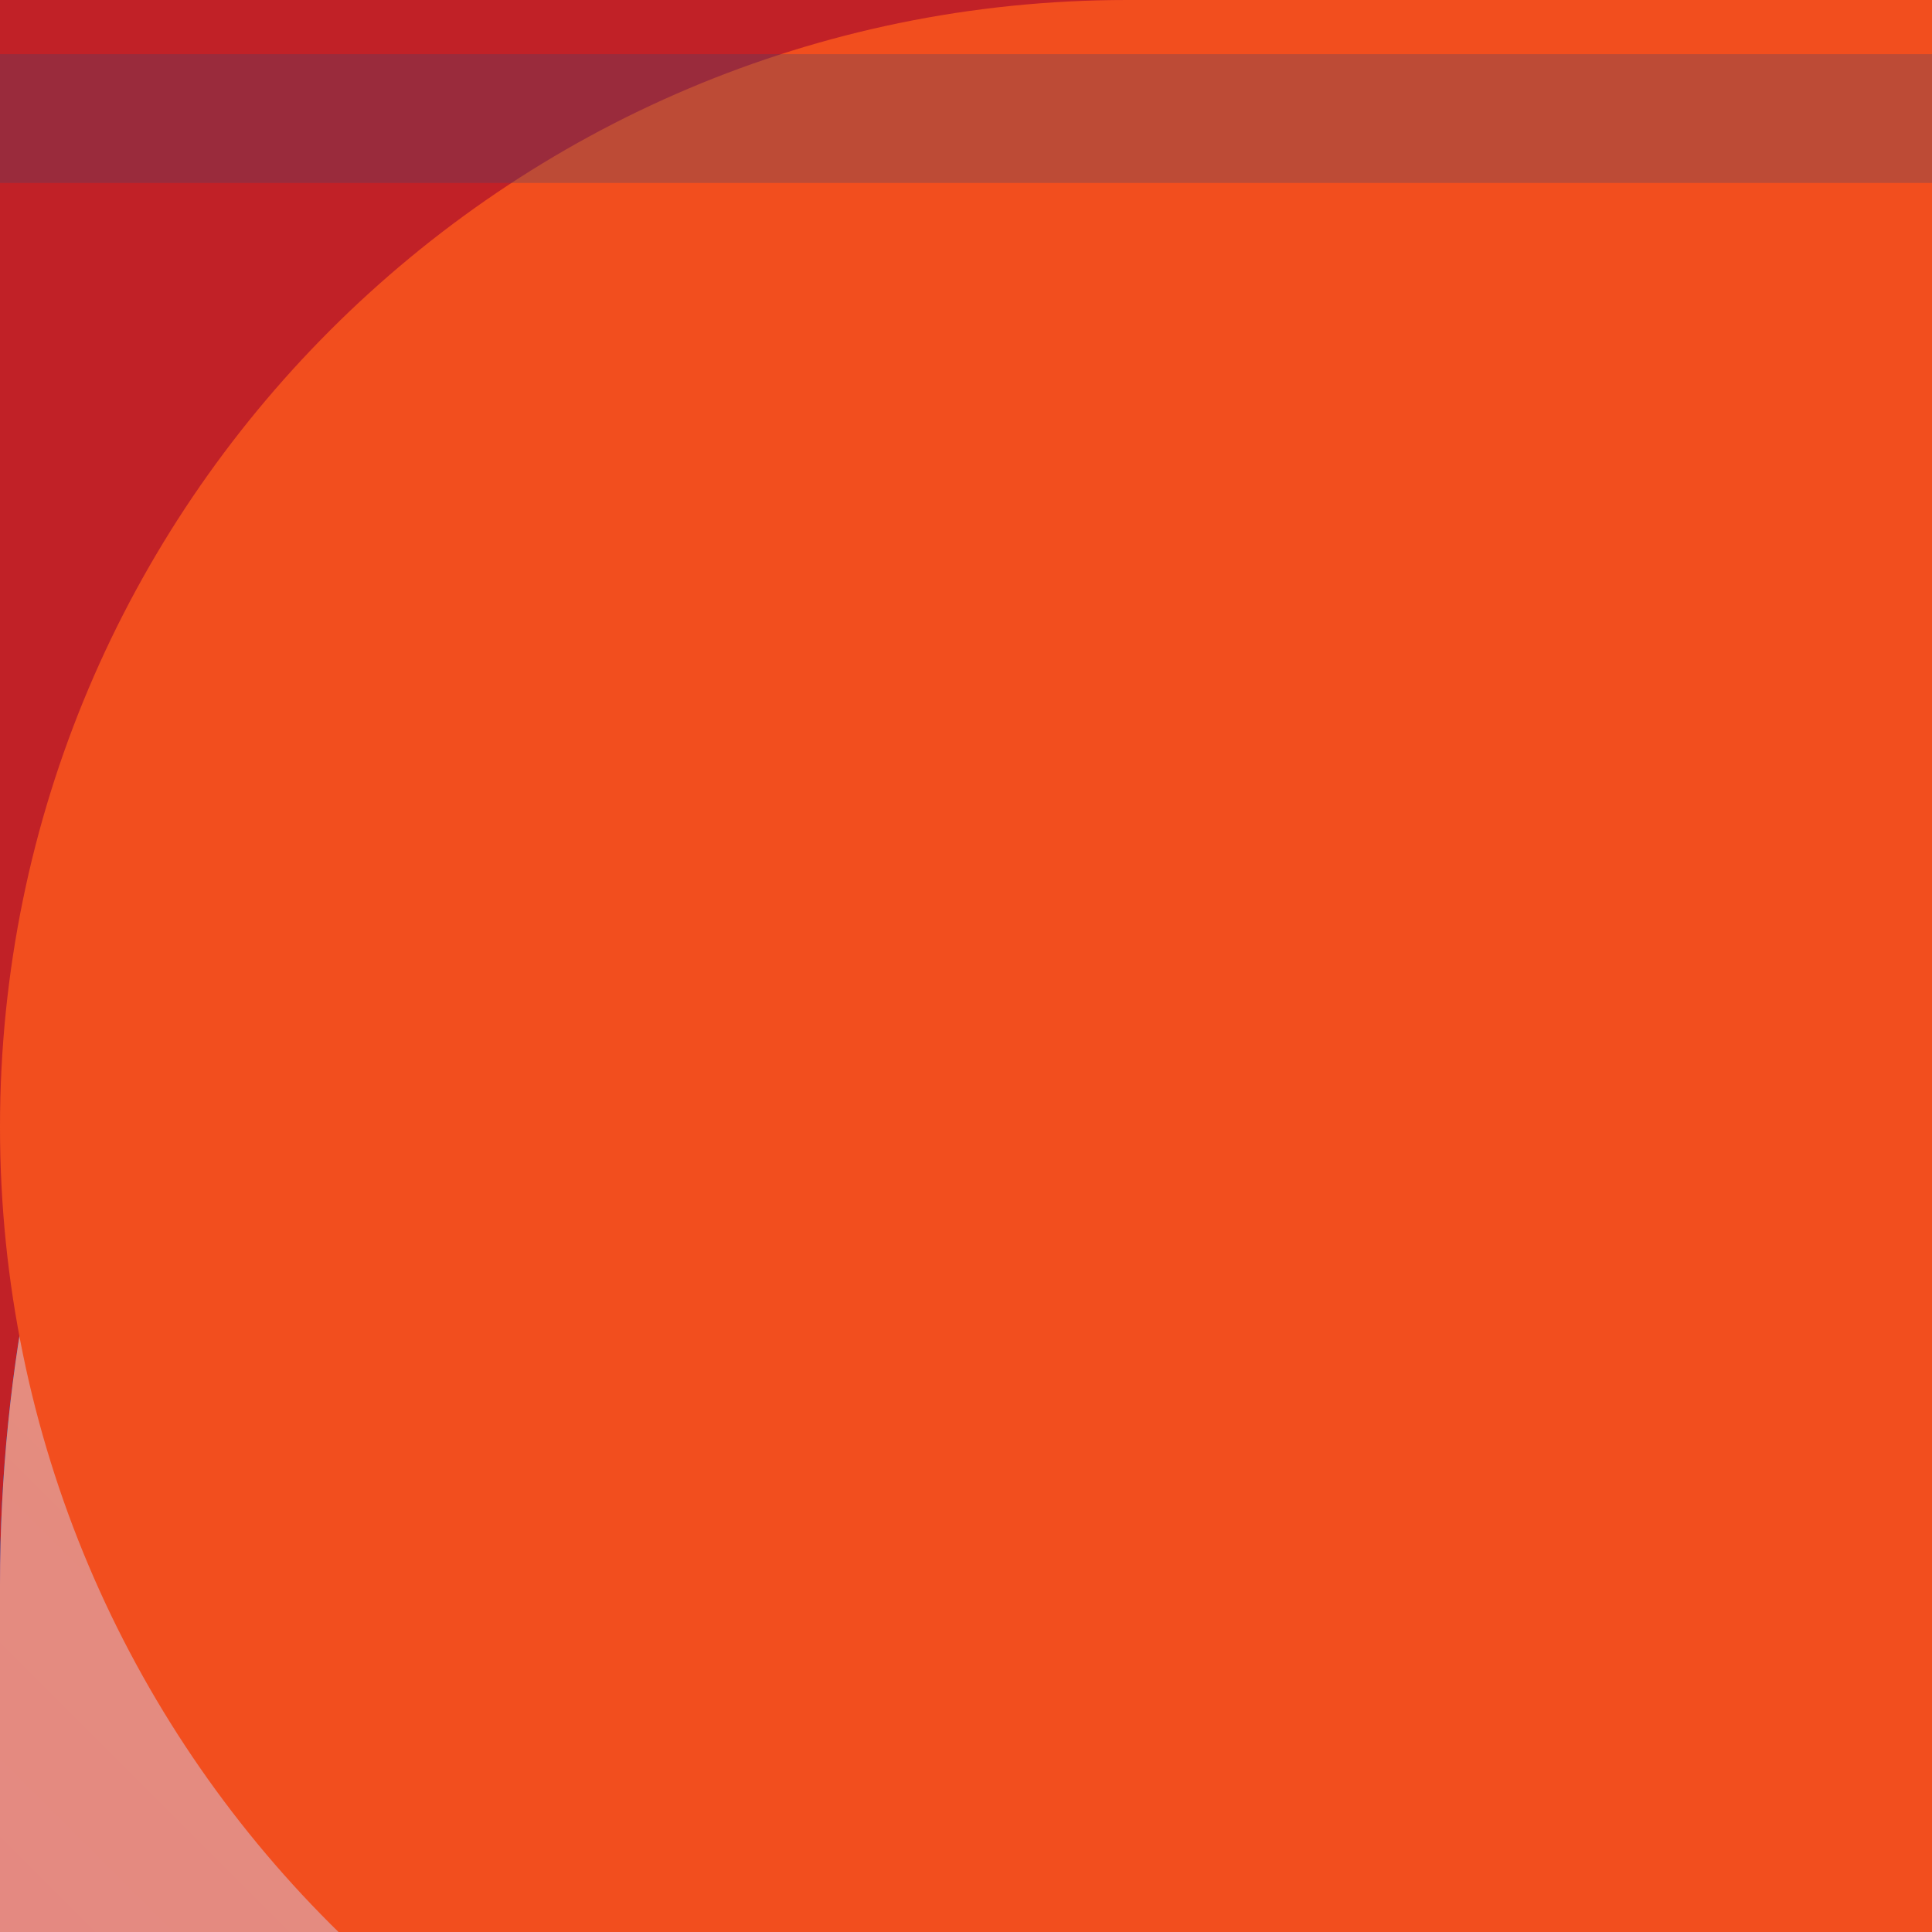 <svg width="30" height="30" viewBox="0 0 30 30" fill="none" xmlns="http://www.w3.org/2000/svg">
<rect x="0" y="0" width="30" height="30" fill="#808080" stroke="none"/>
<!--   social-->
    <g clip-path="url(#clip0_2_5860)" id="GitHub">
        <path d="M15 0.6C7.047 0.6 0.6 7.047 0.6 15C0.6 22.953 7.047 29.4 15 29.4C22.953 29.4 29.4 22.953 29.4 15C29.4 7.047 22.953 0.6 15 0.6ZM11.475 20.969H8.559V11.585H11.475V20.969ZM9.999 10.433C9.078 10.433 8.482 9.78 8.482 8.973C8.482 8.15 9.096 7.517 10.037 7.517C10.977 7.517 11.553 8.15 11.571 8.973C11.571 9.78 10.977 10.433 9.999 10.433ZM22.125 20.969H19.209V15.768C19.209 14.558 18.786 13.736 17.732 13.736C16.926 13.736 16.448 14.292 16.236 14.828C16.158 15.018 16.139 15.288 16.139 15.557V20.967H13.221V14.577C13.221 13.406 13.184 12.426 13.145 11.583H15.678L15.812 12.887H15.87C16.254 12.275 17.195 11.372 18.768 11.372C20.686 11.372 22.125 12.657 22.125 15.42V20.969Z" fill="currentColor" />
    </g>
    <defs>
        <clipPath id="clip0_2_5860">
            <rect width="30" height="30" fill="white" />
        </clipPath>

        <g id="Linkedin">
            <path d="M18.906 4.764L16.37 16.721C16.179 17.564 15.68 17.774 14.972 17.377L11.108 14.53L9.245 16.323C9.038 16.53 8.866 16.702 8.468 16.702L8.746 12.768L15.905 6.299C16.217 6.022 15.838 5.867 15.422 6.145L6.571 11.719L2.76 10.526C1.932 10.267 1.917 9.697 2.933 9.299L17.837 3.557C18.527 3.299 19.131 3.71 18.906 4.764Z" fill="currentColor"/>
            <path fill-rule="evenodd" clip-rule="evenodd" d="M15 0C6.713 0 0 6.713 0 15C0 21.637 4.294 27.244 10.256 29.231C11.006 29.363 11.287 28.913 11.287 28.519C11.287 28.163 11.269 26.981 11.269 25.725C7.5 26.419 6.525 24.806 6.225 23.962C6.056 23.531 5.325 22.2 4.688 21.844C4.162 21.562 3.413 20.869 4.669 20.85C5.85 20.831 6.694 21.938 6.975 22.387C8.325 24.656 10.481 24.019 11.344 23.625C11.475 22.65 11.869 21.994 12.3 21.619C8.963 21.244 5.475 19.95 5.475 14.213C5.475 12.581 6.056 11.231 7.013 10.181C6.862 9.806 6.338 8.269 7.162 6.206C7.162 6.206 8.419 5.812 11.287 7.744C12.488 7.406 13.762 7.237 15.037 7.237C16.312 7.237 17.587 7.406 18.788 7.744C21.656 5.794 22.913 6.206 22.913 6.206C23.738 8.269 23.212 9.806 23.062 10.181C24.019 11.231 24.6 12.562 24.6 14.213C24.6 19.969 21.094 21.244 17.756 21.619C18.3 22.087 18.769 22.988 18.769 24.394C18.769 26.4 18.75 28.012 18.75 28.519C18.75 28.913 19.031 29.381 19.781 29.231C22.759 28.226 25.346 26.312 27.18 23.759C29.013 21.206 29.999 18.143 30 15C30 6.713 23.288 0 15 0Z" fill="currentColor" />
        </g>
    </defs>
    <g id="Telegram" >
        <path d="M15 0C6.72 0 0 6.72 0 15C0 23.28 6.72 30 15 30C23.28 30 30 23.28 30 15C30 6.72 23.28 0 15 0ZM21.96 10.2C21.735 12.57 20.76 18.33 20.265 20.985C20.055 22.11 19.635 22.485 19.245 22.53C18.375 22.605 17.715 21.96 16.875 21.405C15.555 20.535 14.805 19.995 13.53 19.155C12.045 18.18 13.005 17.64 13.86 16.77C14.085 16.545 17.925 13.05 18 12.735C18.01 12.687 18.009 12.638 17.996 12.591C17.983 12.544 17.959 12.501 17.925 12.465C17.835 12.39 17.715 12.42 17.61 12.435C17.475 12.465 15.375 13.86 11.28 16.62C10.68 17.025 10.14 17.235 9.66 17.22C9.12 17.205 8.1 16.92 7.335 16.665C6.39 16.365 5.655 16.2 5.715 15.675C5.745 15.405 6.12 15.135 6.825 14.85C11.205 12.945 14.115 11.685 15.57 11.085C19.74 9.345 20.595 9.045 21.165 9.045C21.285 9.045 21.57 9.075 21.75 9.225C21.9 9.345 21.945 9.51 21.96 9.63C21.945 9.72 21.975 9.99 21.96 10.2Z" fill="currentColor"/>
    </g>

<!--    techStack-->
    <g id="GitHubTech">
    <path fill-rule="evenodd" clip-rule="evenodd" d="M44 0C19.69 0 0 19.69 0 44C0 63.47 12.595 79.915 30.085 85.745C32.285 86.13 33.11 84.81 33.11 83.655C33.11 82.61 33.055 79.145 33.055 75.46C22 77.495 19.14 72.765 18.26 70.29C17.765 69.025 15.62 65.12 13.75 64.075C12.21 63.25 10.01 61.215 13.695 61.16C17.16 61.105 19.635 64.35 20.46 65.67C24.42 72.325 30.745 70.455 33.275 69.3C33.66 66.44 34.815 64.515 36.08 63.415C26.29 62.315 16.06 58.52 16.06 41.69C16.06 36.905 17.765 32.945 20.57 29.865C20.13 28.765 18.59 24.255 21.01 18.205C21.01 18.205 24.695 17.05 33.11 22.715C36.63 21.725 40.37 21.23 44.11 21.23C47.85 21.23 51.59 21.725 55.11 22.715C63.525 16.995 67.21 18.205 67.21 18.205C69.63 24.255 68.09 28.765 67.65 29.865C70.455 32.945 72.16 36.85 72.16 41.69C72.16 58.575 61.875 62.315 52.085 63.415C53.68 64.79 55.055 67.43 55.055 71.555C55.055 77.44 55 82.17 55 83.655C55 84.81 55.825 86.185 58.025 85.745C66.76 82.796 74.35 77.182 79.727 69.694C85.104 62.205 87.997 53.219 88 44C88 19.69 68.31 0 44 0Z" fill="#FFFEFE" />
</g>
    <g id="js">
        <path d="M80.391 0H24.609C11.018 0 0 11.018 0 24.609V80.391C0 93.982 11.018 105 24.609 105H80.391C93.982 105 105 93.982 105 80.391V24.609C105 11.018 93.982 0 80.391 0Z" fill="#F0DB4F"/>
        <path d="M27.608 87.746L35.643 82.883C37.194 85.631 38.604 87.957 41.986 87.957C45.229 87.957 47.273 86.689 47.273 81.755V48.205H57.141V81.895C57.141 92.115 51.15 96.766 42.409 96.766C34.516 96.766 29.934 92.678 27.608 87.745M62.5 86.688L70.534 82.037C72.649 85.49 75.398 88.028 80.261 88.028C84.35 88.028 86.957 85.984 86.957 83.164C86.957 79.781 84.278 78.583 79.768 76.61L77.301 75.552C70.182 72.522 65.46 68.716 65.46 60.681C65.46 53.28 71.099 47.641 79.909 47.641C86.182 47.641 90.693 49.826 93.935 55.535L86.252 60.469C84.56 57.438 82.728 56.24 79.909 56.24C77.019 56.24 75.187 58.073 75.187 60.469C75.187 63.429 77.019 64.627 81.248 66.46L83.715 67.517C92.102 71.112 96.824 74.777 96.824 83.023C96.824 91.904 89.847 96.767 80.473 96.767C71.31 96.767 65.39 92.397 62.5 86.688Z" fill="#323330"/>
    </g>
    <g id="react">
        <path d="M92.906 32.703C91.703 32.289 90.49 31.905 89.269 31.552C89.474 30.711 89.663 29.879 89.831 29.062C92.584 15.648 90.784 4.842 84.636 1.284C78.742 -2.127 69.102 1.43 59.366 9.933C58.406 10.773 57.468 11.637 56.552 12.524C55.939 11.934 55.315 11.356 54.68 10.789C44.477 1.696 34.249 -2.136 28.108 1.432C22.219 4.854 20.475 15.013 22.954 27.725C23.2 28.985 23.479 30.237 23.789 31.482C22.341 31.895 20.944 32.334 19.607 32.802C7.644 36.988 0.005 43.548 0.005 50.353C0.005 57.381 8.206 64.43 20.666 68.704C21.676 69.049 22.695 69.369 23.721 69.663C23.388 71.004 23.092 72.354 22.834 73.711C20.471 86.204 22.316 96.122 28.189 99.522C34.255 103.033 44.437 99.425 54.351 90.727C55.154 90.02 55.941 89.293 56.708 88.546C57.7 89.507 58.719 90.439 59.763 91.343C69.366 99.636 78.85 102.985 84.718 99.576C90.778 96.055 92.748 85.4 90.191 72.436C89.989 71.42 89.763 70.409 89.513 69.405C90.228 69.192 90.93 68.973 91.614 68.746C104.567 64.439 112.995 57.475 112.995 50.353C112.995 43.523 105.109 36.919 92.906 32.703ZM90.096 64.147C89.478 64.353 88.844 64.551 88.198 64.743C86.768 60.2 84.839 55.368 82.477 50.376C84.731 45.504 86.586 40.734 87.976 36.22C89.132 36.556 90.253 36.91 91.335 37.283C101.791 40.896 108.169 46.237 108.169 50.353C108.169 54.737 101.281 60.428 90.096 64.147ZM85.456 73.376C86.587 79.109 86.748 84.292 85.999 88.344C85.326 91.984 83.973 94.412 82.299 95.384C78.739 97.453 71.124 94.764 62.911 87.671C61.94 86.831 60.993 85.963 60.07 85.07C63.254 81.576 66.436 77.513 69.541 73.001C75.004 72.514 80.164 71.719 84.844 70.633C85.069 71.543 85.273 72.457 85.456 73.376ZM38.526 95.026C35.047 96.259 32.276 96.295 30.601 95.325C27.037 93.263 25.555 85.298 27.576 74.615C27.817 73.353 28.092 72.097 28.401 70.85C33.029 71.878 38.152 72.617 43.627 73.062C46.754 77.478 50.028 81.536 53.327 85.089C52.626 85.77 51.908 86.434 51.175 87.079C46.79 90.925 42.397 93.654 38.526 95.026ZM22.228 64.12C16.718 62.23 12.168 59.774 9.049 57.093C6.247 54.685 4.832 52.293 4.832 50.353C4.832 46.224 10.966 40.956 21.196 37.377C22.438 36.943 23.737 36.533 25.086 36.148C26.5 40.764 28.354 45.59 30.593 50.471C28.325 55.423 26.444 60.327 25.016 64.997C24.08 64.728 23.15 64.436 22.228 64.12ZM27.691 26.795C25.568 15.903 26.978 7.687 30.527 5.625C34.307 3.429 42.665 6.56 51.475 14.412C52.05 14.925 52.615 15.448 53.171 15.982C49.888 19.52 46.644 23.548 43.545 27.937C38.231 28.431 33.145 29.225 28.468 30.289C28.18 29.131 27.921 27.966 27.691 26.795V26.795ZM76.43 38.874C75.326 36.959 74.18 35.068 72.994 33.203C76.599 33.66 80.053 34.267 83.297 35.01C82.323 38.143 81.109 41.418 79.681 44.775C78.636 42.787 77.553 40.819 76.43 38.874ZM56.554 19.444C58.781 21.865 61.01 24.568 63.204 27.5C58.755 27.29 54.298 27.289 49.849 27.498C52.044 24.592 54.293 21.893 56.554 19.444ZM36.551 38.907C35.443 40.837 34.379 42.792 33.361 44.771C31.956 41.425 30.753 38.136 29.771 34.958C32.995 34.235 36.433 33.643 40.015 33.194C38.816 35.071 37.661 36.975 36.551 38.907V38.907ZM40.118 67.857C36.417 67.442 32.927 66.881 29.704 66.177C30.702 62.943 31.931 59.583 33.367 56.165C34.389 58.146 35.457 60.103 36.57 62.033C37.715 64.018 38.901 65.962 40.118 67.857ZM56.688 81.603C54.4 79.126 52.118 76.385 49.889 73.437C52.053 73.522 54.258 73.566 56.5 73.566C58.803 73.566 61.08 73.514 63.321 73.414C61.12 76.415 58.899 79.159 56.688 81.603ZM79.726 55.991C81.237 59.446 82.51 62.788 83.52 65.967C80.244 66.717 76.707 67.321 72.98 67.77C74.175 65.87 75.331 63.946 76.449 62C77.586 60.022 78.678 58.018 79.726 55.991ZM72.268 59.579C70.556 62.563 68.749 65.491 66.847 68.357C63.404 68.602 59.953 68.724 56.5 68.722C52.984 68.722 49.563 68.612 46.27 68.397C44.319 65.538 42.477 62.605 40.747 59.606H40.748C39.026 56.623 37.418 53.575 35.926 50.469C37.414 47.362 39.017 44.312 40.733 41.327L40.733 41.327C42.448 38.341 44.275 35.421 46.211 32.573C49.572 32.318 53.017 32.185 56.5 32.185H56.5C59.998 32.185 63.449 32.32 66.808 32.577C68.724 35.419 70.54 38.33 72.252 41.301C73.974 44.28 75.598 47.315 77.123 50.4C75.614 53.517 73.994 56.578 72.268 59.579ZM82.225 5.481C86.009 7.671 87.48 16.503 85.103 28.084C84.951 28.823 84.781 29.576 84.596 30.339C79.907 29.253 74.817 28.445 69.487 27.943C66.383 23.506 63.166 19.472 59.936 15.979C60.782 15.161 61.649 14.363 62.535 13.587C70.877 6.301 78.673 3.425 82.225 5.481ZM56.5 40.226C62.072 40.226 66.59 44.76 66.59 50.353C66.59 55.946 62.072 60.48 56.5 60.48C50.928 60.48 46.41 55.946 46.41 50.353C46.41 44.76 50.928 40.226 56.5 40.226Z" fill="#00D8FF" />
    </g>
    <g id="css">
    <path d="M22.133 101.154L13.71 7.438H106.29L97.856 101.139L59.944 111.562L22.133 101.154Z" fill="#1572B6" />
    <path d="M60 103.597L90.638 95.174L97.845 15.102H60V103.597Z" fill="#33A9DC" />
    <path d="M60 49.054H75.338L76.395 37.284H60V25.79H89.062L88.785 28.872L85.939 60.549H60V49.054Z" fill="white" />
    <path d="M60.071 78.904L60.019 78.919L47.111 75.461L46.286 66.294H34.65L36.274 84.341L60.015 90.879L60.071 90.864V78.904Z" fill="#EBEBEB" />
    <path d="M74.351 60.062L72.956 75.453L60.03 78.912V90.871L83.79 84.341L83.966 82.4L85.98 60.062H74.351Z" fill="white" />
    <path d="M60.041 25.79V37.284H32.044L31.811 34.7L31.282 28.872L31.005 25.79H60.041ZM60 49.054V60.549H47.254L47.021 57.964L46.496 52.137L46.219 49.054H60Z" fill="#EBEBEB" />
    </g>
    <g id="html">
        <path d="M22.133 102.004L13.706 7.5H106.294L97.856 101.989L59.944 112.5L22.133 102.004Z" fill="#E44F26" />
        <path d="M60 104.468L90.638 95.974L97.845 15.229H60V104.468Z" fill="#F1662A" />
        <path d="M60 50.276H44.663L43.605 38.407H60V26.816H30.938L31.215 29.929L34.061 61.867H60V50.276ZM60 80.377L59.947 80.392L47.04 76.909L46.215 67.665H34.579L36.203 85.86L59.947 92.453L60 92.438V80.377Z" fill="#EBEBEB" />
        <path d="M59.959 50.276V61.867H74.231L72.889 76.901L59.959 80.389V92.449L83.722 85.86L83.895 83.903L86.618 53.389L86.903 50.276H59.959ZM59.959 26.816V38.407H87.956L88.189 35.805L88.718 29.929L88.995 26.816H59.959Z" fill="white" />
    </g>
    <g id="npm">
        <path d="M0 105V0H105V105H0Z" fill="#C12127" />
        <path d="M19.688 19.688H85.312V85.312H72.188V32.812H52.5V85.312H19.688V19.688Z" fill="white" />

    <defs>
        <clipPath id="clip0_82142_533">
            <rect width="105" height="105" fill="white" />
        </clipPath>
    </defs>
    </g>
<g id="git">
    <path d="M103.02 47.822L57.176 1.98C54.537 -0.66 50.255 -0.66 47.613 1.98L38.094 11.5L50.17 23.576C52.976 22.628 56.194 23.264 58.431 25.501C60.679 27.753 61.311 30.998 60.339 33.813L71.978 45.452C74.793 44.482 78.042 45.109 80.291 47.362C83.434 50.504 83.434 55.596 80.291 58.74C77.147 61.884 72.055 61.884 68.909 58.74C66.545 56.373 65.961 52.901 67.158 49.989L56.305 39.135L56.303 67.697C57.09 68.086 57.809 68.6 58.431 69.219C61.574 72.361 61.574 77.453 58.431 80.6C55.287 83.742 50.193 83.742 47.053 80.6C43.91 77.453 43.91 72.361 47.053 69.219C47.807 68.466 48.702 67.869 49.687 67.463V38.635C48.7 38.232 47.805 37.635 47.053 36.879C44.672 34.501 44.1 31.007 45.32 28.083L33.415 16.177L1.981 47.61C-0.66 50.252 -0.66 54.535 1.981 57.175L47.826 103.018C50.465 105.658 54.746 105.658 57.389 103.018L103.019 57.388C105.66 54.747 105.66 50.462 103.019 47.822" fill="#DE4C36" />
</g>
<g id="ts">
    <path d="M80.391 0H24.609C11.018 0 0 11.018 0 24.609V80.391C0 93.982 11.018 105 24.609 105H80.391C93.982 105 105 93.982 105 80.391V24.609C105 11.018 93.982 0 80.391 0Z" fill="#007ACC"/>
    <path d="M23.219 52.848L23.186 57.148H36.852V95.981H46.52V57.148H60.186V52.931C60.186 50.598 60.136 48.648 60.069 48.598C60.019 48.532 51.703 48.498 41.619 48.515L23.269 48.565L23.219 52.848ZM84.725 48.443C87.391 49.11 89.425 50.293 91.291 52.226C92.258 53.26 93.691 55.143 93.808 55.593C93.841 55.726 89.275 58.793 86.508 60.51C86.408 60.576 86.008 60.143 85.558 59.476C84.208 57.51 82.791 56.659 80.624 56.51C77.441 56.293 75.391 57.96 75.408 60.743C75.408 61.559 75.525 62.043 75.858 62.71C76.558 64.159 77.858 65.026 81.941 66.793C89.458 70.026 92.674 72.16 94.675 75.193C96.908 78.576 97.408 83.976 95.891 87.993C94.225 92.359 90.091 95.326 84.274 96.31C82.475 96.626 78.208 96.576 76.275 96.226C72.058 95.476 68.058 93.393 65.591 90.66C64.625 89.593 62.741 86.81 62.858 86.609C62.908 86.543 63.341 86.276 63.824 85.993C64.291 85.726 66.058 84.71 67.725 83.743L70.741 81.993L71.375 82.926C72.258 84.276 74.191 86.126 75.358 86.743C78.708 88.51 83.308 88.26 85.575 86.226C86.541 85.343 86.941 84.426 86.941 83.076C86.941 81.859 86.791 81.326 86.158 80.409C85.341 79.243 83.675 78.26 78.941 76.21C73.525 73.876 71.191 72.426 69.058 70.126C67.825 68.793 66.658 66.659 66.175 64.876C65.775 63.393 65.675 59.676 65.991 58.176C67.108 52.943 71.058 49.293 76.758 48.209C78.608 47.859 82.908 47.993 84.725 48.443Z" fill="white"/>
</g>
    <g id="vite">
        <path d="M80.391 0H24.609C11.018 0 0 11.018 0 24.609V80.391C0 93.982 11.018 105 24.609 105H80.391C93.982 105 105 93.982 105 80.391V24.609C105 11.018 93.982 0 80.391 0Z" fill="#27282b" />
        <path d="M93.142 23.626L54.656 92.445C53.861 93.866 51.82 93.874 51.013 92.46L11.764 23.632C10.886 22.091 12.203 20.225 13.949 20.537L52.476 27.424C52.722 27.468 52.974 27.467 53.219 27.422L90.941 20.547C92.681 20.23 94.004 22.082 93.142 23.626Z" fill="url(#paint0_linear_19506_30)" />
        <path d="M70.829 11.505L42.348 17.085C42.121 17.13 41.914 17.249 41.762 17.423C41.609 17.598 41.519 17.818 41.505 18.05L39.753 47.639C39.744 47.801 39.772 47.963 39.836 48.113C39.9 48.262 39.998 48.394 40.122 48.499C40.246 48.604 40.393 48.679 40.551 48.717C40.709 48.755 40.874 48.756 41.032 48.72L48.962 46.89C49.703 46.719 50.374 47.372 50.222 48.118L47.866 59.654C47.707 60.431 48.436 61.094 49.194 60.864L54.092 59.376C54.851 59.146 55.581 59.811 55.42 60.589L51.676 78.709C51.442 79.843 52.95 80.461 53.578 79.489L53.998 78.84L77.206 32.525C77.595 31.75 76.924 30.866 76.073 31.029L67.911 32.605C67.144 32.753 66.491 32.038 66.707 31.288L72.035 12.821C72.251 12.069 71.597 11.355 70.829 11.505Z" fill="url(#paint1_linear_19506_30)" />
        <linearGradient id="paint0_linear_19506_30" x1="10.806" y1="18.078" x2="58.704" y2="83.128" gradientUnits="userSpaceOnUse">
            <stop stop-color="#41D1FF" />
            <stop offset="1" stop-color="#BD34FE" />
        </linearGradient>
        <linearGradient id="paint1_linear_19506_30" x1="50.265" y1="13.02" x2="58.93" y2="72.458" gradientUnits="userSpaceOnUse">
            <stop stop-color="#FFEA83" />
            <stop offset="0.083" stop-color="#FFDD35" />
            <stop offset="1" stop-color="#FFA800" />
        </linearGradient>
        <clipPath id="clip0_19506_30">
            <rect width="105" height="105" fill="white" />
        </clipPath>
    </g>
<g id="redux">
    <path d="M80.391 0H24.609C11.018 0 0 11.018 0 24.609V80.391C0 93.982 11.018 105 24.609 105H80.391C93.982 105 105 93.982 105 80.391V24.609C105 11.018 93.982 0 80.391 0Z" fill="#764ABC" />
    <path d="M68.323 67.921C71.351 67.608 73.647 64.998 73.543 61.867C73.439 58.735 70.829 56.23 67.697 56.23H67.488C64.252 56.334 61.747 59.048 61.851 62.284C61.956 63.85 62.582 65.207 63.521 66.147C59.972 73.141 54.544 78.256 46.402 82.536C40.869 85.459 35.128 86.502 29.387 85.772C24.689 85.146 21.036 83.058 18.739 79.613C15.399 74.498 15.085 68.965 17.904 63.433C19.887 59.466 23.019 56.543 25.002 55.081C24.585 53.725 23.959 51.428 23.645 49.758C8.509 60.719 10.075 75.542 14.668 82.536C18.113 87.755 25.107 90.991 32.831 90.991C34.919 90.991 37.007 90.782 39.094 90.26C52.456 87.651 62.582 79.717 68.323 67.921Z" fill="white" />
    <path d="M86.695 54.977C78.762 45.687 67.071 40.572 53.709 40.572H52.039C51.099 38.693 49.116 37.44 46.924 37.44H46.715C43.479 37.544 40.974 40.258 41.078 43.495C41.183 46.626 43.792 49.131 46.924 49.131H47.133C49.429 49.027 51.413 47.566 52.248 45.582H54.127C62.06 45.582 69.576 47.879 76.361 52.367C81.581 55.812 85.339 60.301 87.426 65.729C89.201 70.113 89.097 74.393 87.218 78.047C84.295 83.58 79.389 86.607 72.916 86.607C68.741 86.607 64.774 85.354 62.686 84.415C61.538 85.459 59.45 87.129 57.989 88.172C62.477 90.26 67.071 91.409 71.455 91.409C81.476 91.409 88.888 85.876 91.706 80.344C94.734 74.289 94.525 63.85 86.695 54.977Z" fill="white" />
    <path d="M33.666 69.696C33.771 72.828 36.38 75.333 39.512 75.333H39.721C42.957 75.228 45.462 72.514 45.358 69.278C45.254 66.147 42.644 63.642 39.512 63.642H39.303C39.095 63.642 38.782 63.642 38.573 63.746C34.293 56.648 32.518 48.923 33.145 40.572C33.562 34.309 35.65 28.88 39.304 24.391C42.331 20.529 48.176 18.65 52.143 18.546C63.208 18.337 67.906 32.116 68.219 37.649C69.576 37.962 71.873 38.693 73.439 39.215C72.186 22.304 61.747 13.535 51.726 13.535C42.331 13.535 33.666 20.32 30.221 30.342C25.42 43.703 28.551 56.543 34.397 66.669C33.875 67.399 33.562 68.548 33.666 69.696Z" fill="white" />
</g>
    <g id="styled">
        <path d="M80.391 0H24.609C11.018 0 0 11.018 0 24.609V80.391C0 93.982 11.018 105 24.609 105H80.391C93.982 105 105 93.982 105 80.391V24.609C105 11.018 93.982 0 80.391 0Z" fill="url(#paint0_linear_19508_42)" />
        <path d="M4.711 52.943L25.344 61.303V67.156L0.919 55.839V52.405L4.711 52.943ZM25.344 46.075L4.741 54.555L0.92 54.973V51.51L25.344 40.223L25.344 46.075ZM99 54.137L77.77 45.866V40.163L103.27 51.45V54.943L99 54.137ZM77.77 61.422L99.06 52.972L103.27 52.345V55.809L77.77 67.126V61.422Z" fill="white" />
        <path fill-rule="evenodd" clip-rule="evenodd" d="M72.219 25.06C72.101 26.933 71.257 28.889 71.492 30.709C72.966 33.315 76.21 33.731 78.885 33.91C80.739 34.241 80.716 33.014 80.592 31.634L80.614 25.021C77.816 25.031 75.016 24.994 72.219 25.06ZM50.152 30.298C45.596 31.071 40.978 33.248 37.188 35.869C34.137 38.244 39.806 40.545 41.863 40.929C46.002 40.98 49.672 38.188 52.391 35.291C53.279 34.073 54.387 32.208 53.272 30.796C52.42 30.058 51.182 30.236 50.152 30.298ZM59.847 36.924C56.101 37.638 52.537 39.182 49.383 41.331C47.071 42.057 45.166 44.596 48.031 45.868C51.039 48.265 54.526 47.678 57.296 46.059C59.834 44.551 62.574 42.69 63.748 39.851C64.857 36.741 61.996 36.626 59.847 36.924ZM70.474 48.976C69.776 51.89 66.842 53.215 65.281 55.523C64.004 57.207 64.596 59.191 66.049 60.517C66.756 61.984 67.996 62.804 69.327 61.53C72.752 59.201 73.7 54.664 73.557 50.734C73.811 49.111 71.948 50.578 70.474 48.976ZM57.438 54.449C52.889 55.227 48.339 57.444 44.547 60.06C41.603 62.431 47.148 64.645 49.221 64.997C53.436 65.003 57.196 62.286 59.861 59.201C60.788 57.976 61.912 55.597 60.076 54.623C59.256 54.275 58.303 54.377 57.438 54.449Z" fill="#B956A6" />
        <path fill-rule="evenodd" clip-rule="evenodd" d="M37.188 35.869C33.689 37.269 30.314 38.969 26.981 40.749C26.362 43.052 26.859 45.904 26.698 48.429C26.686 58.813 26.692 69.197 26.69 79.58H34.409C35.968 78.113 37.92 77.038 39.613 75.706C46.132 71.03 52.649 66.337 59.16 61.675C59.639 61.89 59.332 58.857 58.281 60.964C55.791 63.307 52.486 65.234 48.988 65.046C47.003 64.393 43.803 63.285 43.782 60.852C45.18 59.207 41.204 61.714 40.117 62.073C36.58 63.771 33.127 65.667 29.584 67.333C30.435 66.419 32.028 65.566 33.158 64.659C41.227 58.866 49.294 53.052 57.382 47.264C58.938 46.172 60.441 44.98 62.044 43.959C62.191 44.525 62.466 41.255 61.273 43.268C58.841 45.678 55.562 47.472 52.103 47.497C50.158 46.906 46.014 45.494 46.937 42.982C47.387 42.101 42.758 44.861 44.803 43.305C46.98 41.714 49.174 40.152 51.367 38.578C52.475 38.494 52.239 34.379 50.734 37.034C48.205 39.256 44.883 41.288 41.4 40.806C39.444 40.243 37.097 39.153 36.385 37.107C36.15 36.615 37.703 35.85 37.188 35.869ZM51.682 38.41C52.034 38.207 51.488 38.964 51.682 38.41Z" fill="#FCCC44" />
        <path fill-rule="evenodd" clip-rule="evenodd" d="M73.787 33.12C72.695 38.336 71.501 43.794 70.474 48.975C73.424 52.693 73.71 46.627 74.226 44.912C75.059 41.327 76.047 38.62 76.152 34.908C76.373 33.641 74.884 32.874 73.787 33.12ZM77.171 37.21C77.305 37.31 77.079 37.744 77.171 37.21ZM73.73 48.905C73.872 49.211 73.872 48.599 73.73 48.905Z" fill="#62777F" />
        <path fill-rule="evenodd" clip-rule="evenodd" d="M75.721 33.711C76.642 38.88 73.593 45.159 72.596 50.032C74.86 48.366 76.609 40.807 77.056 37.848C77.172 37.51 77.314 36.658 77.344 36.628C77.487 35.91 78.813 34.693 78.885 33.91C79.657 33.365 75.091 33.278 75.721 33.711ZM73.844 48.905C73.702 49.211 73.702 48.599 73.844 48.905Z" fill="#4E5E67" />
        <path fill-rule="evenodd" clip-rule="evenodd" d="M37.264 35.956C35.988 37.234 36.467 36.921 37.417 35.859L37.264 35.956ZM51.07 36.588C49.592 38.81 44.26 40.668 43.588 40.812C46.795 40.211 49.785 38.216 51.889 35.879C51.555 36.028 51.356 36.378 51.07 36.588ZM36.387 37.31C37.184 39.226 40.082 40.499 41.49 40.796C39.568 40.177 37.305 39.078 36.387 37.31ZM51.567 38.418C51.165 38.893 49.732 39.603 48.976 40.301C47.356 41.496 45.679 42.607 44.077 43.832C45.097 43.788 48.087 41.555 46.554 43.821C47.853 46.056 50.68 47.61 53.258 47.468C56.662 46.933 59.802 45.051 62.058 42.434C59.319 45.144 55.697 47.695 51.69 47.344C49.75 46.896 44.45 44.158 47.995 42.239C49.245 41.211 51.401 40.672 51.645 38.865C51.594 38.64 52.014 38.419 51.567 38.418ZM41.863 40.929C43.153 41.098 43.153 40.761 41.863 40.929ZM61.962 44.016C56.844 47.582 51.8 51.287 46.726 54.917C40.975 59.033 35.25 63.163 29.501 67.275C31.662 66.547 33.828 65.123 35.975 64.14C38.932 62.576 42.05 61.34 44.817 59.44C50.288 56.219 56.074 53.151 60.282 48.224C61.2 47.147 62.121 45.413 62.162 44.247C62.029 44.284 62.13 43.781 61.962 44.016ZM44.547 60.06C43.626 61.101 43.252 61.844 44.208 60.521C44.191 60.674 44.983 59.7 44.547 60.06ZM58.556 60.558C56.131 63.116 52.543 64.96 49.177 65.085C53.069 65.113 56.579 62.803 59.216 60.078C59.043 59.869 58.692 60.565 58.556 60.558ZM59.297 61.362C51.148 67.294 42.717 73.448 34.541 79.359C35.828 79.763 38.633 79.953 39.913 78.303C42.637 76.424 45.699 75.042 48.431 73.137C52.388 70.57 56.624 67.764 58.872 63.448C58.979 62.87 59.774 61.829 59.297 61.362ZM43.788 61.738C44.166 63.335 48.894 65.167 48.381 64.816C46.638 64.205 44.909 63.253 43.788 61.738Z" fill="#DC9624" />
        <defs>
            <linearGradient id="paint0_linear_19508_42" x1="0" y1="105" x2="105" y2="0" gradientUnits="userSpaceOnUse">
                <stop stop-color="#DB7093" />
                <stop offset="1" stop-color="#F3B661" />
            </linearGradient>
        </defs>
    </g>
    <g id="figma">
        <path d="M17.5 105C27.16 105 35 97.16 35 87.5V70H17.5C7.84 70 0 77.84 0 87.5C0 97.16 7.84 105 17.5 105Z" fill="#0ACF83" />
        <path d="M0 52.5C0 42.84 7.84 35 17.5 35H35V70H17.5C7.84 70 0 62.16 0 52.5Z" fill="#A259FF" />
        <path d="M0 17.5C0 7.84 7.84 0 17.5 0H35V35H17.5C7.84 35 0 27.16 0 17.5Z" fill="#F24E1E" />
        <path d="M35 0H52.5C62.16 0 70 7.84 70 17.5C70 27.16 62.16 35 52.5 35H35V0Z" fill="#FF7262" />
        <path d="M70 52.5C70 62.16 62.16 70 52.5 70C42.84 70 35 62.16 35 52.5C35 42.84 42.84 35 52.5 35C62.16 35 70 42.84 70 52.5Z" fill="#1ABCFE" />

    </g>


<!--    Mail-->
    <g id="mailMe" >
        <path  d="M 75.546 78.738 H 14.455 C 6.484 78.738 0 72.254 0 64.283 V 25.716 c 0 -7.97 6.485 -14.455 14.455 -14.455 h 61.091 c 7.97 0 14.454 6.485 14.454 14.455 v 38.567 C 90 72.254 83.516 78.738 75.546 78.738 z M 14.455 15.488 c -5.64 0 -10.228 4.588 -10.228 10.228 v 38.567 c 0 5.64 4.588 10.229 10.228 10.229 h 61.091 c 5.64 0 10.228 -4.589 10.228 -10.229 V 25.716 c 0 -5.64 -4.588 -10.228 -10.228 -10.228 H 14.455 z" style="stroke: none; stroke-width: 1; stroke-dasharray: none; stroke-linecap: butt; stroke-linejoin: miter; stroke-miterlimit: 10;  fill-rule: nonzero; opacity: 1;" transform=" matrix(1 0 0 1 0 0) " stroke-linecap="round" />
        <path  d="M 11.044 25.917 C 21.848 36.445 32.652 46.972 43.456 57.5 c 2.014 1.962 5.105 -1.122 3.088 -3.088 C 35.74 43.885 24.936 33.357 14.132 22.83 C 12.118 20.867 9.027 23.952 11.044 25.917 L 11.044 25.917 z" style="stroke: none; stroke-width: 1; stroke-dasharray: none; stroke-linecap: butt; stroke-linejoin: miter; stroke-miterlimit: 10;  fill-rule: nonzero; opacity: 1;" transform=" matrix(1 0 0 1 0 0) " stroke-linecap="round" />
        <path  d="M 46.544 57.5 c 10.804 -10.527 21.608 -21.055 32.412 -31.582 c 2.016 -1.965 -1.073 -5.051 -3.088 -3.088 C 65.064 33.357 54.26 43.885 43.456 54.412 C 41.44 56.377 44.529 59.463 46.544 57.5 L 46.544 57.5 z" style="stroke: none; stroke-width: 1; stroke-dasharray: none; stroke-linecap: butt; stroke-linejoin: miter; stroke-miterlimit: 10;  fill-rule: nonzero; opacity: 1;" transform=" matrix(1 0 0 1 0 0) " stroke-linecap="round" />
        <path  d="M 78.837 64.952 c -7.189 -6.818 -14.379 -13.635 -21.568 -20.453 c -2.039 -1.933 -5.132 1.149 -3.088 3.088 c 7.189 6.818 14.379 13.635 21.568 20.453 C 77.788 69.973 80.881 66.89 78.837 64.952 L 78.837 64.952 z" style="stroke: none; stroke-width: 1; stroke-dasharray: none; stroke-linecap: butt; stroke-linejoin: miter; stroke-miterlimit: 10;  fill-rule: nonzero; opacity: 1;" transform=" matrix(1 0 0 1 0 0) " stroke-linecap="round" />
        <path  d="M 14.446 68.039 c 7.189 -6.818 14.379 -13.635 21.568 -20.453 c 2.043 -1.938 -1.048 -5.022 -3.088 -3.088 c -7.189 6.818 -14.379 13.635 -21.568 20.453 C 9.315 66.889 12.406 69.974 14.446 68.039 L 14.446 68.039 z" style="stroke: none; stroke-width: 1; stroke-dasharray: none; stroke-linecap: butt; stroke-linejoin: miter; stroke-miterlimit: 10;  fill-rule: nonzero; opacity: 1;" transform=" matrix(1 0 0 1 0 0) " stroke-linecap="round" />
    </g>
<!--line-->
    <g id="line">
        <path opacity="0.3" d="M1 1.841H1210" stroke="#42446E" stroke-width="2" stroke-linecap="square" />
    </g>
<!--    Logo-->
    <g id="logo">
        <path fill-rule="evenodd" clip-rule="evenodd" d="M5.204 0C2.329 0 0 2.416 0 5.398V33.505C0 36.488 2.329 38.903 5.204 38.903H19.582L17.671 44.442H14.286C13.575 44.442 12.894 44.735 12.392 45.256C11.889 45.777 11.607 46.484 11.607 47.221C11.607 47.958 11.889 48.665 12.392 49.186C12.894 49.707 13.575 50 14.286 50H35.714C36.425 50 37.106 49.707 37.608 49.186C38.111 48.665 38.393 47.958 38.393 47.221C38.393 46.484 38.111 45.777 37.608 45.256C37.106 44.735 36.425 44.442 35.714 44.442H32.329L30.418 38.903H44.796C47.671 38.903 50 36.488 50 33.505V5.398C50 2.416 47.671 0 44.796 0H5.204ZM28.525 8.481C29.199 8.713 29.756 9.214 30.074 9.873C30.392 10.531 30.445 11.294 30.221 11.993L24.864 28.666C24.753 29.013 24.577 29.333 24.347 29.609C24.116 29.885 23.836 30.111 23.521 30.274C23.206 30.438 22.864 30.535 22.512 30.561C22.162 30.587 21.809 30.541 21.475 30.426C21.141 30.311 20.832 30.128 20.566 29.889C20.3 29.65 20.082 29.359 19.925 29.032C19.767 28.706 19.673 28.351 19.648 27.986C19.623 27.622 19.667 27.256 19.779 26.91L25.136 10.237C25.247 9.89 25.423 9.57 25.654 9.294C25.885 9.018 26.166 8.792 26.481 8.629C26.796 8.466 27.139 8.369 27.491 8.343C27.842 8.318 28.191 8.365 28.525 8.481ZM17.814 16.928C18.094 16.695 18.326 16.406 18.496 16.078C18.667 15.75 18.771 15.39 18.805 15.019C18.838 14.648 18.799 14.274 18.69 13.919C18.581 13.564 18.404 13.235 18.171 12.952C17.937 12.67 17.651 12.438 17.329 12.273C17.008 12.107 16.657 12.01 16.299 11.988C15.94 11.965 15.581 12.018 15.243 12.142C14.904 12.267 14.593 12.46 14.329 12.712L8.079 18.27C7.783 18.533 7.547 18.859 7.385 19.227C7.224 19.594 7.142 19.994 7.145 20.398C7.147 20.802 7.235 21.2 7.401 21.565C7.567 21.93 7.808 22.253 8.107 22.512L13.464 27.143C14.012 27.594 14.708 27.805 15.404 27.731C16.099 27.656 16.739 27.303 17.187 26.745C17.635 26.188 17.854 25.471 17.799 24.748C17.744 24.025 17.419 23.353 16.893 22.875L13.971 20.348L17.814 16.928ZM36.536 13.612C36.267 13.368 35.954 13.183 35.615 13.066C35.276 12.95 34.918 12.905 34.562 12.934C34.206 12.963 33.859 13.066 33.541 13.236C33.224 13.406 32.943 13.64 32.714 13.925C32.486 14.21 32.314 14.539 32.21 14.893C32.106 15.248 32.071 15.62 32.108 15.989C32.144 16.357 32.252 16.715 32.423 17.039C32.595 17.364 32.827 17.65 33.107 17.881L36.029 20.408L32.186 23.827C31.906 24.061 31.674 24.35 31.504 24.678C31.333 25.006 31.229 25.366 31.195 25.737C31.162 26.108 31.201 26.482 31.31 26.837C31.419 27.192 31.596 27.521 31.829 27.803C32.063 28.086 32.349 28.317 32.671 28.483C32.992 28.649 33.343 28.746 33.701 28.768C34.06 28.791 34.419 28.738 34.757 28.613C35.096 28.489 35.407 28.295 35.671 28.044L41.921 22.486C42.217 22.223 42.453 21.896 42.615 21.529C42.776 21.161 42.858 20.762 42.855 20.358C42.853 19.954 42.765 19.556 42.599 19.191C42.433 18.826 42.192 18.503 41.893 18.244L36.536 13.612Z"/>
    </g>
</svg>